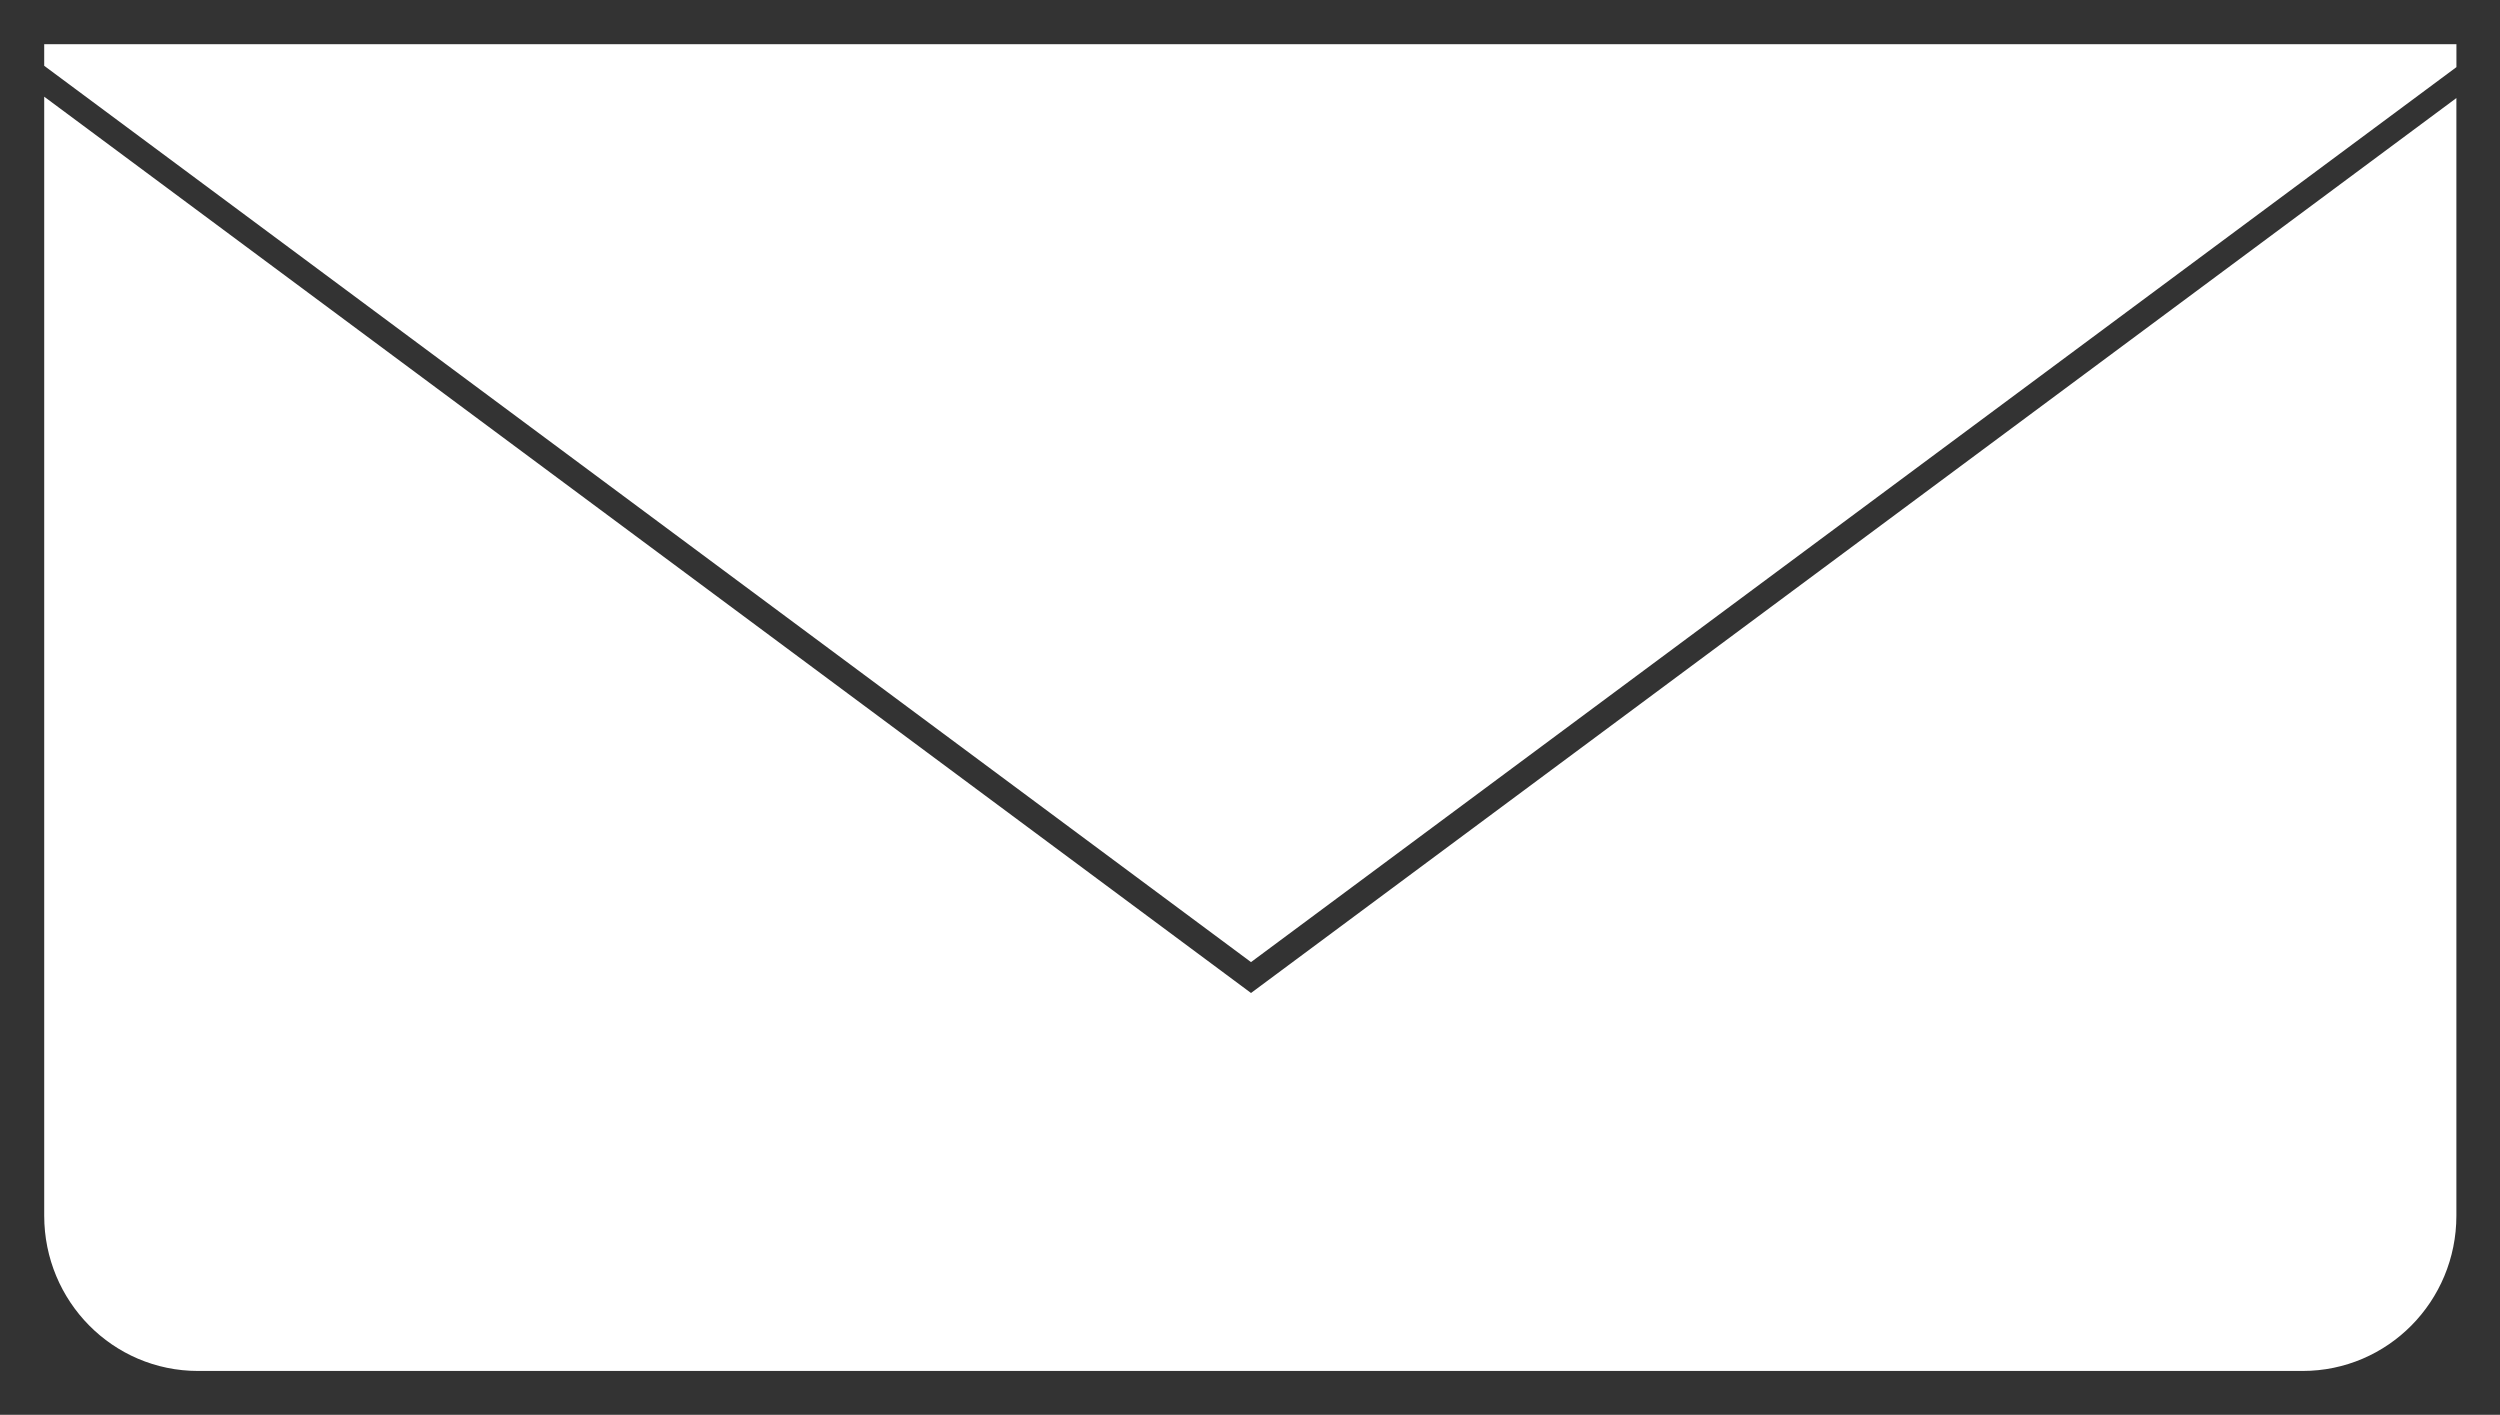 <?xml version="1.0" encoding="UTF-8" standalone="no"?>
<!-- Created with Inkscape (http://www.inkscape.org/) -->

<svg
   xmlns:dc="http://purl.org/dc/elements/1.1/"
   xmlns:cc="http://creativecommons.org/ns#"
   xmlns:rdf="http://www.w3.org/1999/02/22-rdf-syntax-ns#"
   xmlns:svg="http://www.w3.org/2000/svg"
   xmlns="http://www.w3.org/2000/svg"
   xmlns:sodipodi="http://sodipodi.sourceforge.net/DTD/sodipodi-0.dtd"
   xmlns:inkscape="http://www.inkscape.org/namespaces/inkscape"
   width="56.545"
   height="32"
   id="svg3003"
   version="1.1"
   inkscape:version="0.48.3.1 r9886"
   sodipodi:docname="mail.svg">
  <rect width="100%" height="100%" fill="#333333" stroke="none"/>
  <defs
     id="defs3005" />
  <sodipodi:namedview
     id="base"
     pagecolor="#ffffff"
     bordercolor="#666666"
     borderopacity="1.0"
     inkscape:pageopacity="0.0"
     inkscape:pageshadow="2"
     inkscape:zoom="7"
     inkscape:cx="-17.102678"
     inkscape:cy="15.151787"
     inkscape:current-layer="layer1"
     showgrid="true"
     inkscape:grid-bbox="true"
     inkscape:document-units="px"
     fit-margin-top="1"
     fit-margin-left="1"
     fit-margin-right="1"
     fit-margin-bottom="1"
     inkscape:window-width="1920"
     inkscape:window-height="1025"
     inkscape:window-x="-2"
     inkscape:window-y="-3"
     inkscape:window-maximized="1" />
  <g
     id="layer1"
     inkscape:label="Layer 1"
     inkscape:groupmode="layer"
     transform="translate(2.326,-7.152)">
    <g
       id="g5282"
       transform="matrix(0.977,0,0,0.977,1.644,7.585)"
       style="fill:#ffffff">
      <path
         transform="translate(5.429,6.857)"
         id="path5280"
         d="m 47.375,-5.031 -27.906,20.719 -27.938,-20.75 0,3.062 0,7.156 0,15.688 c 0,1.979 1.584,3.594 3.562,3.594 l 48.719,0 c 1.979,0 3.562,-1.615 3.562,-3.594 l 0,-15.688 0,-7.156 0,-3.031 z"
         style="color:#000000;fill:#ffffff;fill-opacity:1;stroke:none;stroke-width:1;marker:none;visibility:visible;display:inline;overflow:visible;enable-background:accumulate"
         inkscape:connector-curvature="0" />
      <path
         inkscape:connector-curvature="0"
         id="rect5266"
         d="m -3.04,0.58 0,0.5 27.938,20.75 27.906,-20.719 0,-0.531 -3.562,0 -48.719,0 -3.562,0 z"
         style="color:#000000;fill:#ffffff;fill-opacity:1;stroke:none;stroke-width:1;marker:none;visibility:visible;display:inline;overflow:visible;enable-background:accumulate" />
    </g>
  </g>
</svg>
